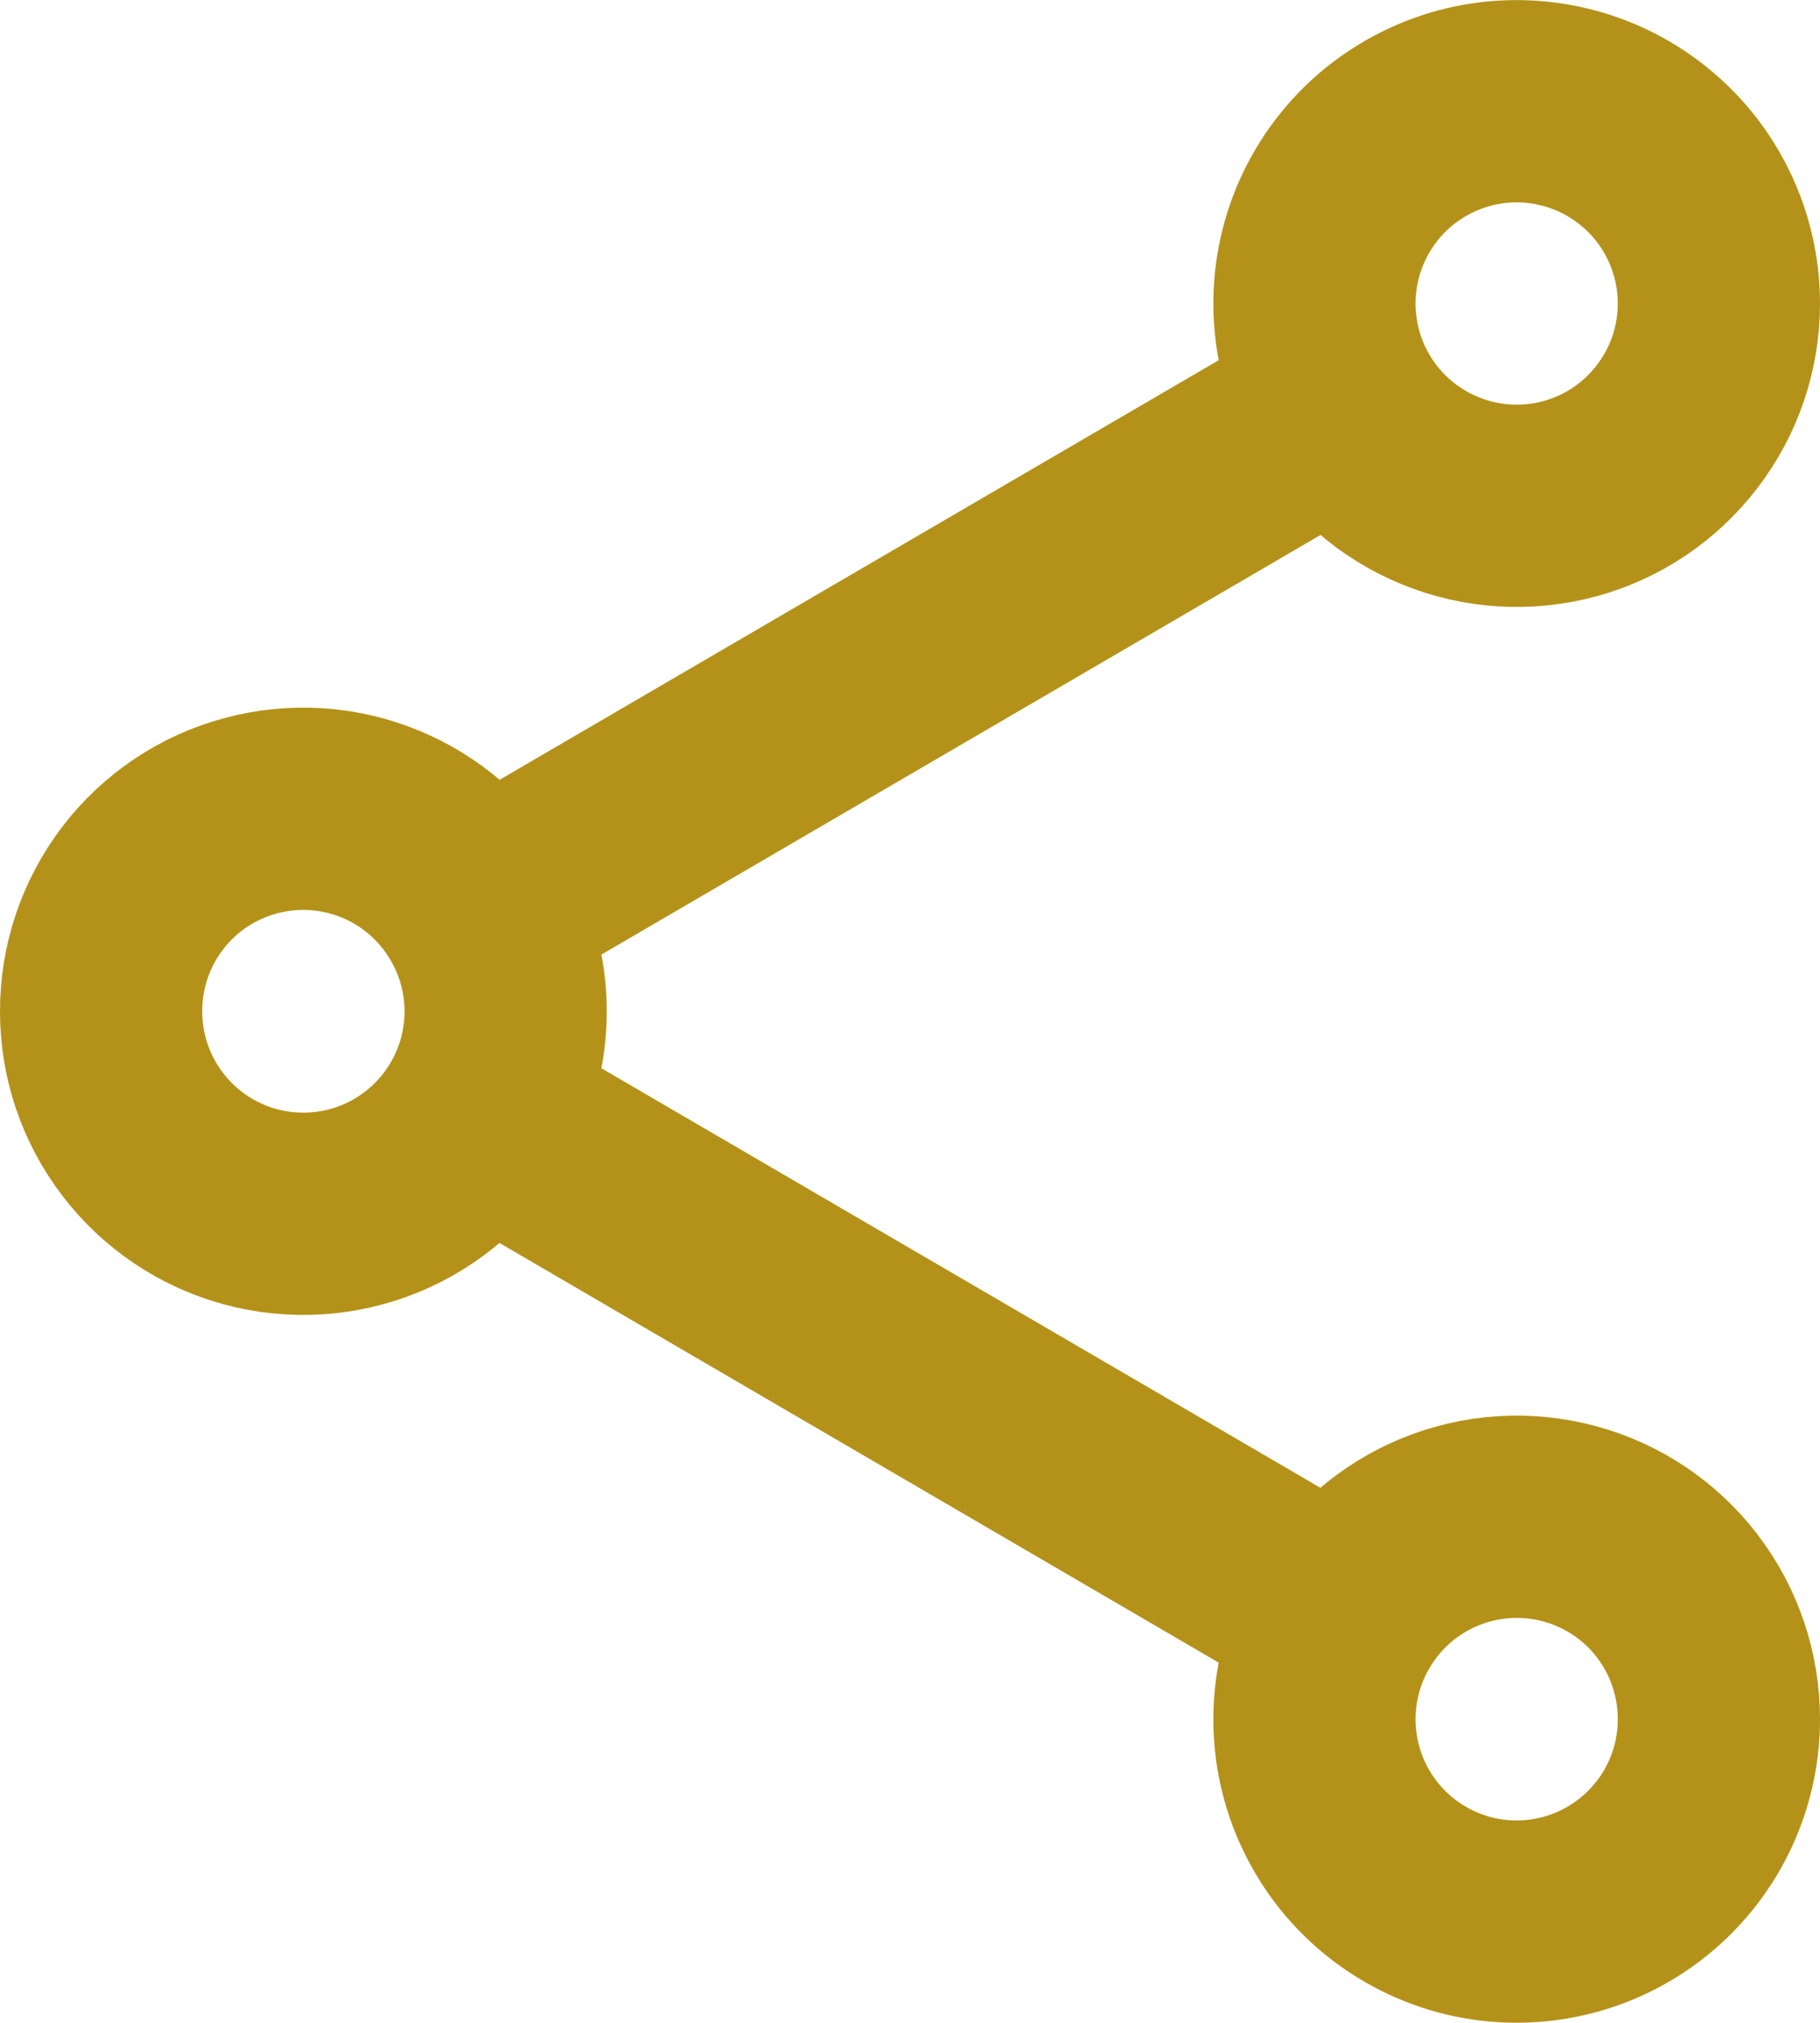 <svg width="18" height="20" viewBox="0 0 18 20" fill="none" xmlns="http://www.w3.org/2000/svg">
<path d="M13.272 4.008C13.493 4.388 13.834 4.684 14.241 4.851C14.647 5.018 15.098 5.046 15.522 4.932C15.947 4.817 16.321 4.566 16.588 4.216C16.856 3.867 17 3.44 17 3C17 2.693 16.929 2.39 16.793 2.115C16.657 1.839 16.459 1.599 16.215 1.413C15.971 1.226 15.688 1.098 15.387 1.039C15.085 0.979 14.774 0.99 14.478 1.07C14.182 1.151 13.908 1.298 13.677 1.501C13.447 1.704 13.267 1.957 13.15 2.241C13.033 2.526 12.984 2.833 13.005 3.139C13.026 3.445 13.117 3.743 13.272 4.008ZM13.272 4.008L4.728 8.992M4.728 8.992C4.507 8.611 4.167 8.314 3.76 8.147C3.353 7.979 2.902 7.951 2.477 8.066C2.052 8.18 1.677 8.432 1.41 8.782C1.143 9.132 0.999 9.56 1 10C1 10.44 1.144 10.867 1.412 11.216C1.679 11.566 2.054 11.817 2.478 11.932C2.902 12.046 3.353 12.018 3.76 11.851C4.166 11.684 4.507 11.388 4.728 11.008M4.728 8.992C4.907 9.298 5.001 9.646 5.001 10C5.001 10.354 4.907 10.702 4.728 11.008M4.728 11.008L13.272 15.992M13.272 15.992C13.493 15.611 13.833 15.314 14.24 15.147C14.647 14.979 15.098 14.951 15.523 15.066C15.948 15.18 16.323 15.432 16.59 15.782C16.857 16.132 17.001 16.56 17 17C17 17.307 16.929 17.61 16.793 17.885C16.657 18.16 16.459 18.401 16.215 18.587C15.971 18.774 15.688 18.902 15.387 18.961C15.085 19.021 14.774 19.01 14.478 18.93C14.182 18.849 13.908 18.702 13.677 18.499C13.447 18.296 13.267 18.043 13.15 17.759C13.033 17.474 12.984 17.167 13.005 16.861C13.026 16.555 13.117 16.257 13.272 15.992Z" stroke="#B49219" stroke-width="2" stroke-linecap="round" stroke-linejoin="round"/>
</svg>
